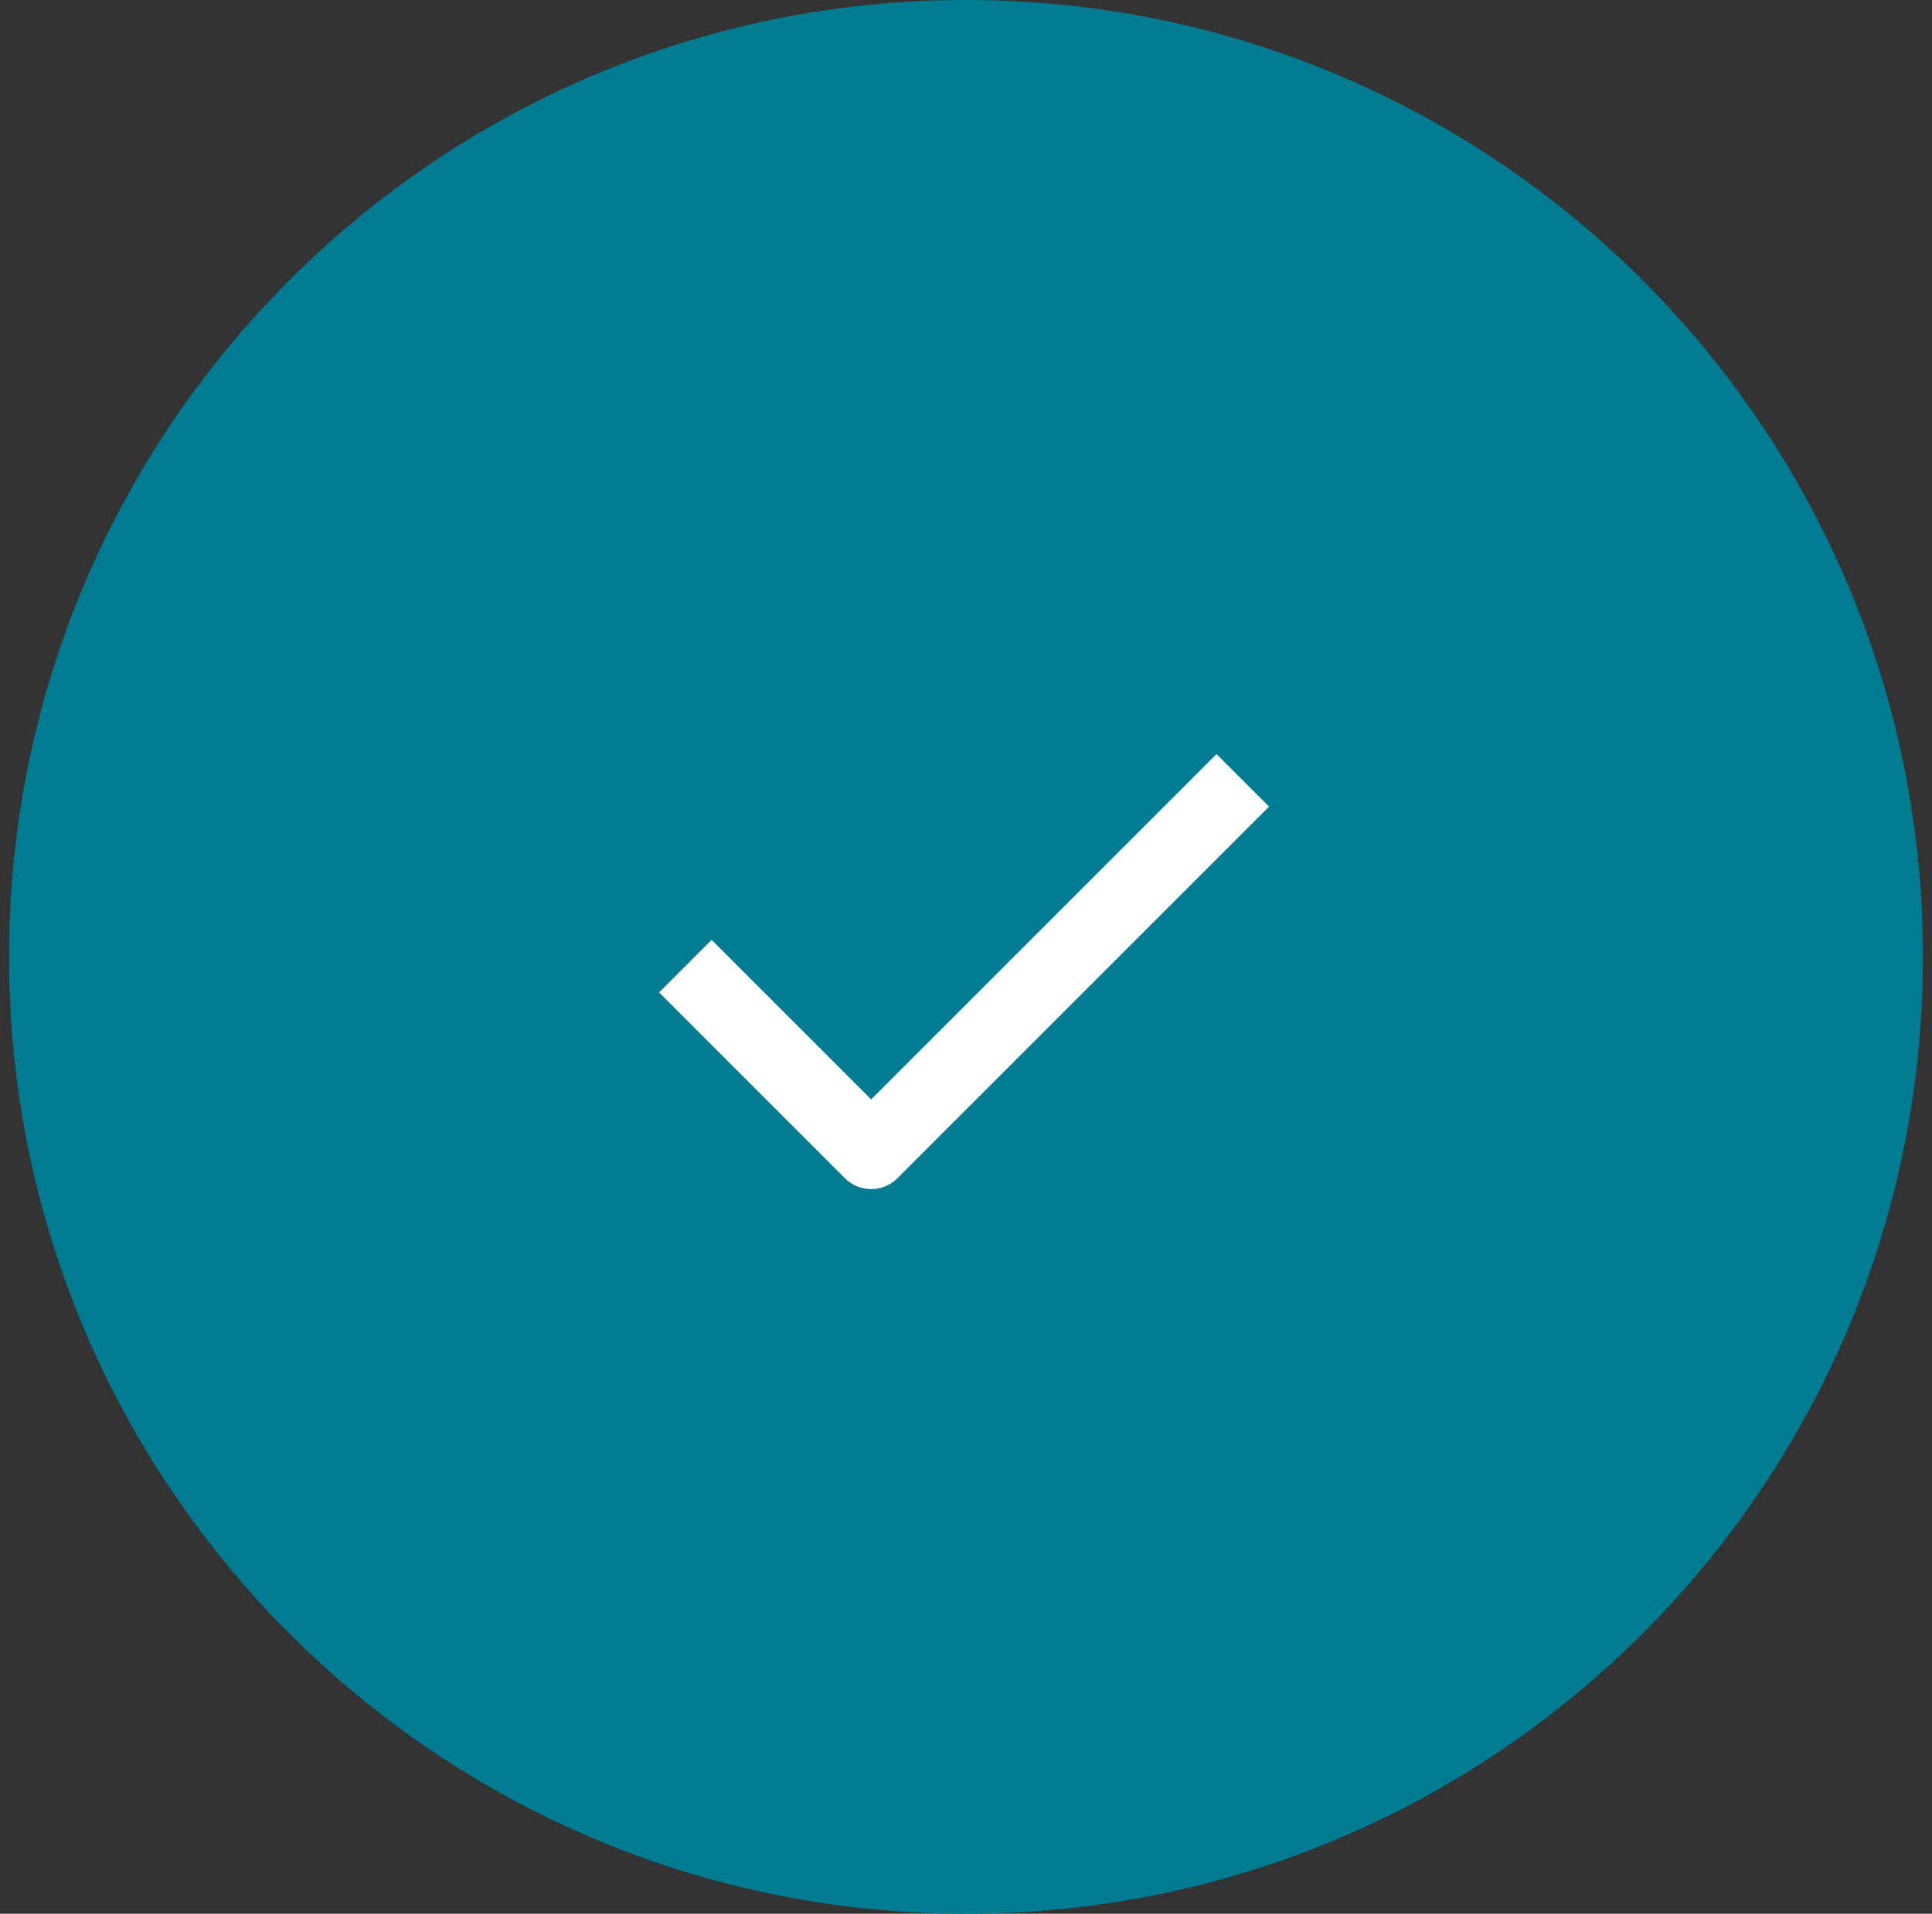 <svg width="107" height="106" viewBox="0 0 107 106" fill="none" xmlns="http://www.w3.org/2000/svg">
<rect x="0" y="0" width="107" height="106" fill="#333333" stroke="none"/>
<path d="M106.5 53C106.5 82.271 82.771 106 53.5 106C24.229 106 0.5 82.271 0.5 53C0.5 23.729 24.229 0 53.5 0C82.771 0 106.5 23.729 106.5 53Z" fill="#007C92"/>
<path fill-rule="evenodd" clip-rule="evenodd" d="M48.247 60.895L67.374 41.768L70.285 44.678L49.702 65.261C48.898 66.065 47.595 66.065 46.791 65.261L36.5 54.97L39.411 52.059L48.247 60.895Z" fill="white"/>
</svg>
